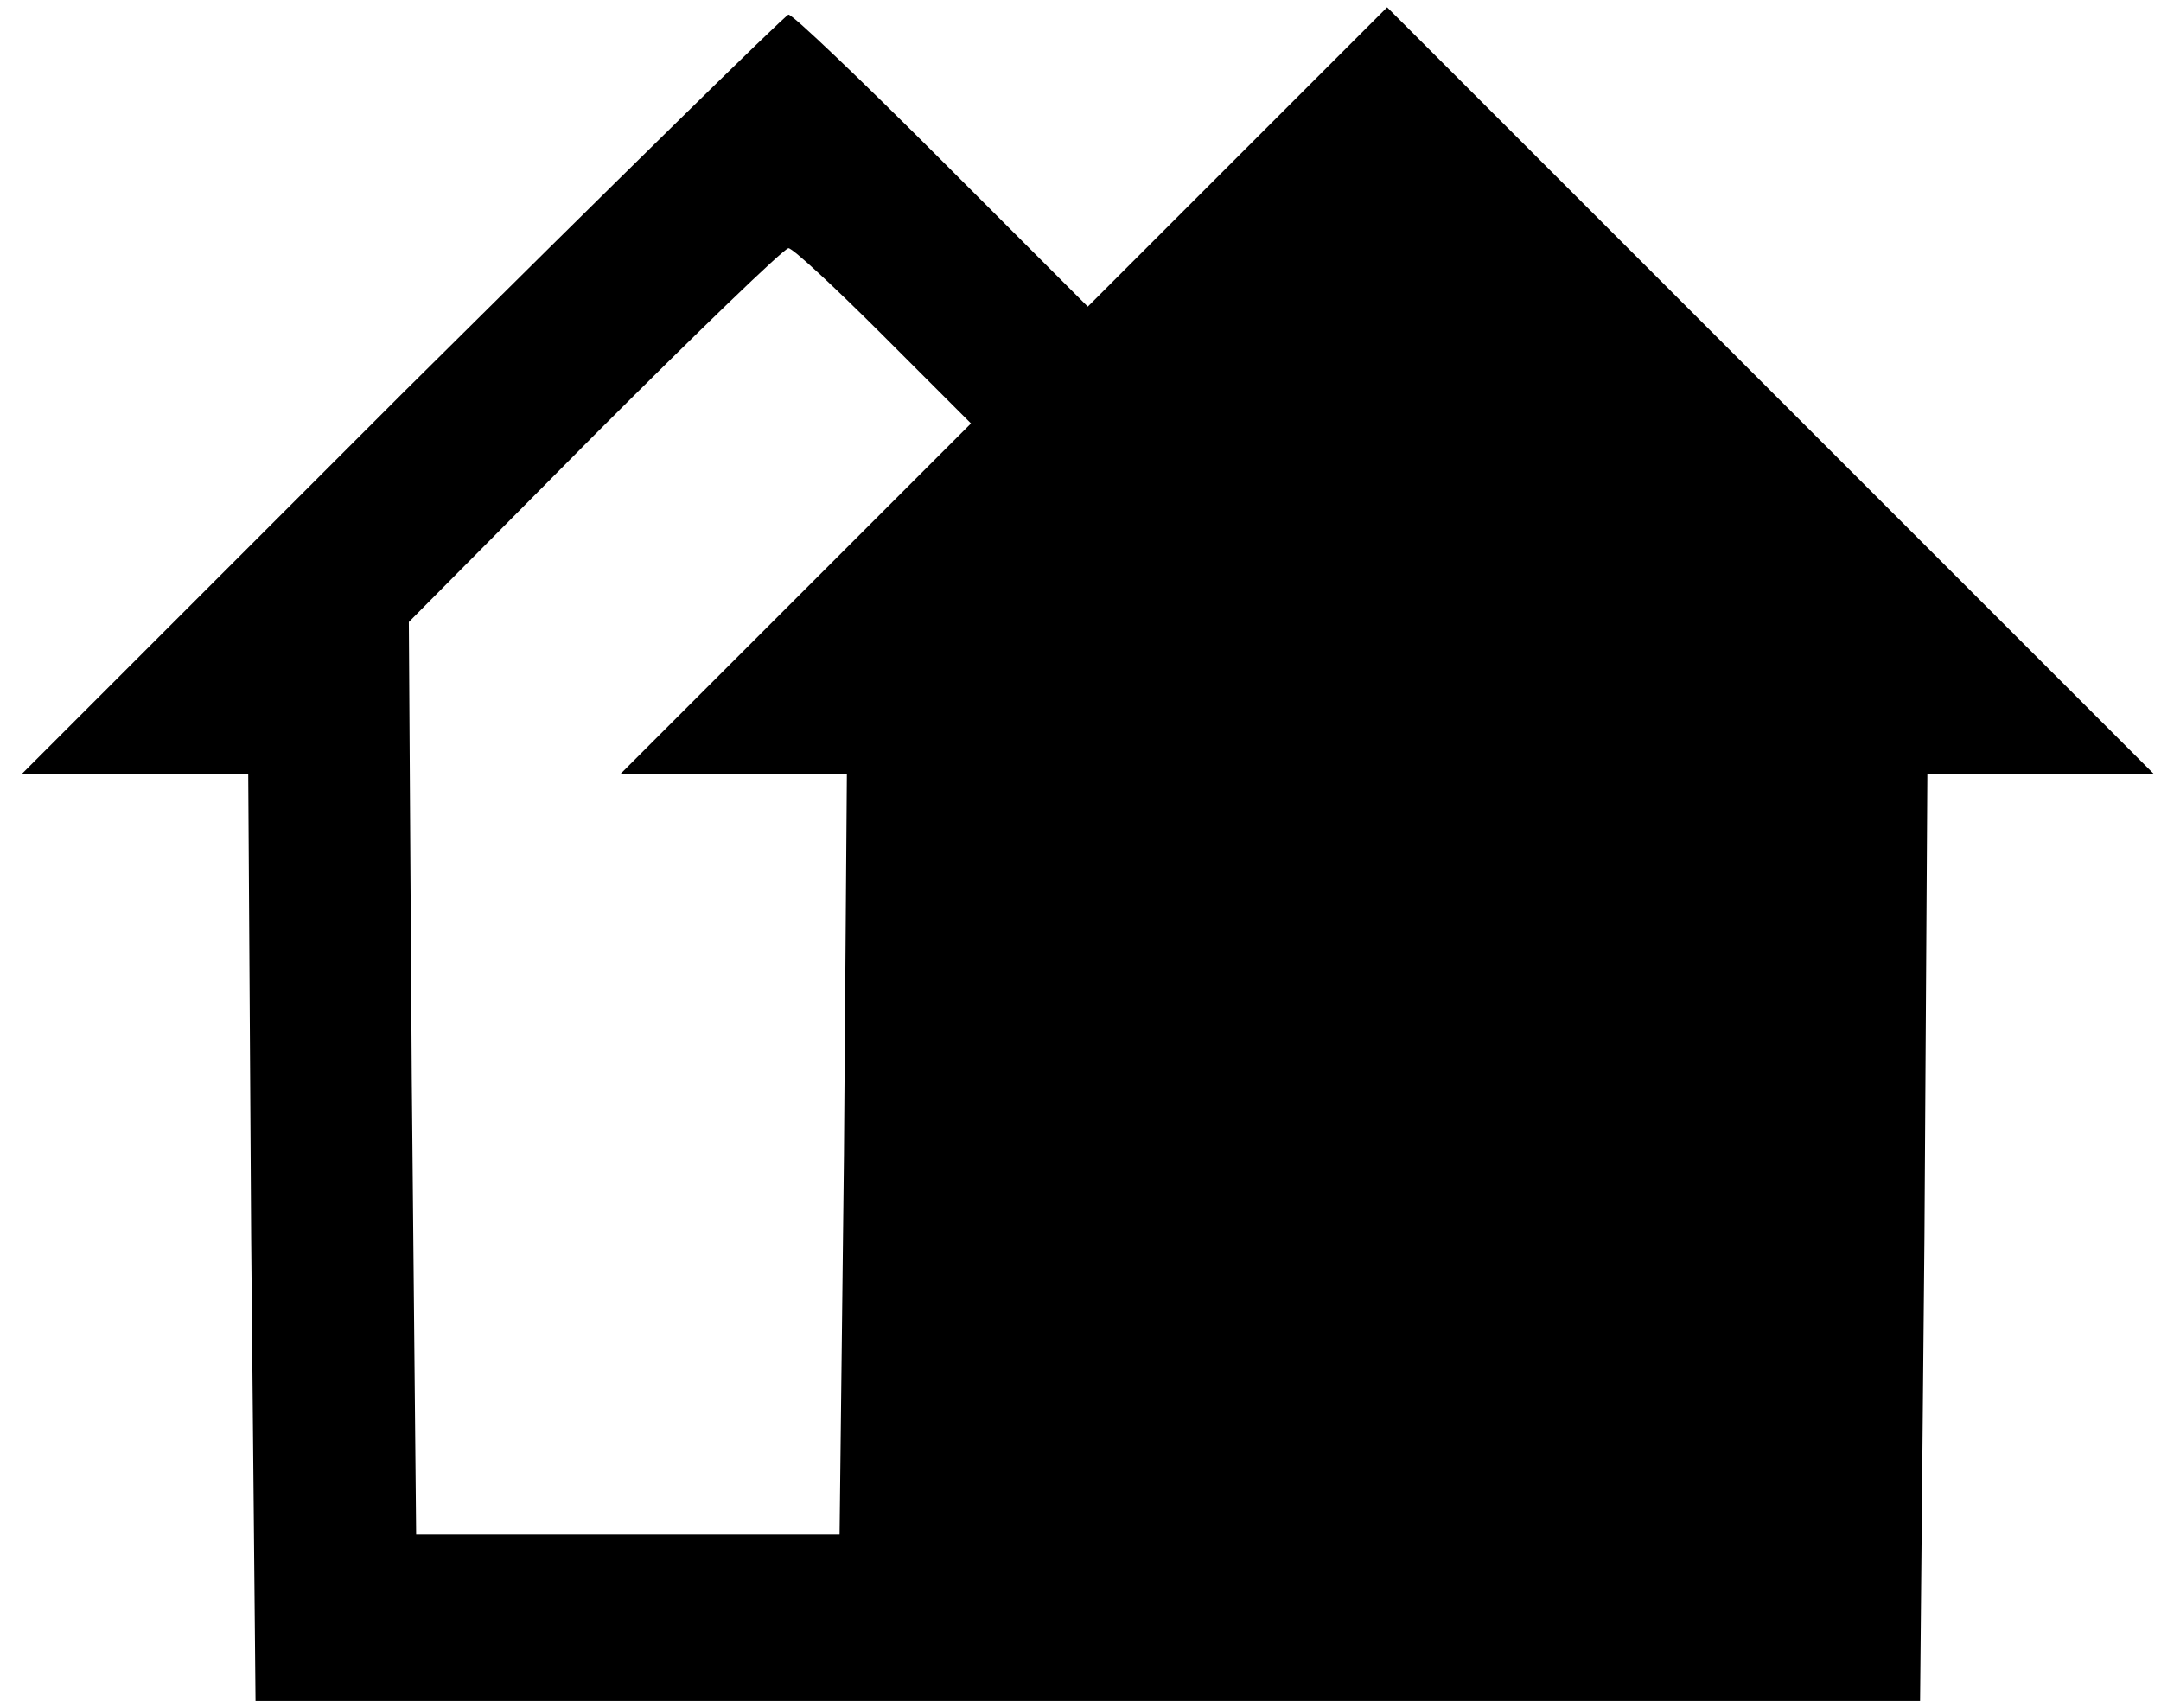 <?xml version="1.0" standalone="no"?>
<!DOCTYPE svg PUBLIC "-//W3C//DTD SVG 20010904//EN"
 "http://www.w3.org/TR/2001/REC-SVG-20010904/DTD/svg10.dtd">
<svg version="1.0" xmlns="http://www.w3.org/2000/svg"
 width="148pt" height="117pt" viewBox="0 0 148 117"
 preserveAspectRatio="xMidYMid meet">

<g transform="translate(0,117) scale(0.1,-0.1)"
fill="#000000" stroke="none">
<path d="M275 900 l-260 -260 77 0 78 0 2 -317 3 -318 570 0 570 0 3 318 2
317 78 0 77 0 -262 262 -263 263 -103 -103 -102 -102 -100 100 c-55 55 -102
100 -105 100 -3 -1 -122 -118 -265 -260z m330 40 l60 -60 -120 -120 -120 -120
78 0 77 0 -2 -261 -3 -260 -145 0 -145 0 -3 313 -2 312 127 128 c70 70 130
128 133 128 3 0 32 -27 65 -60z"/>
</g>
</svg>
